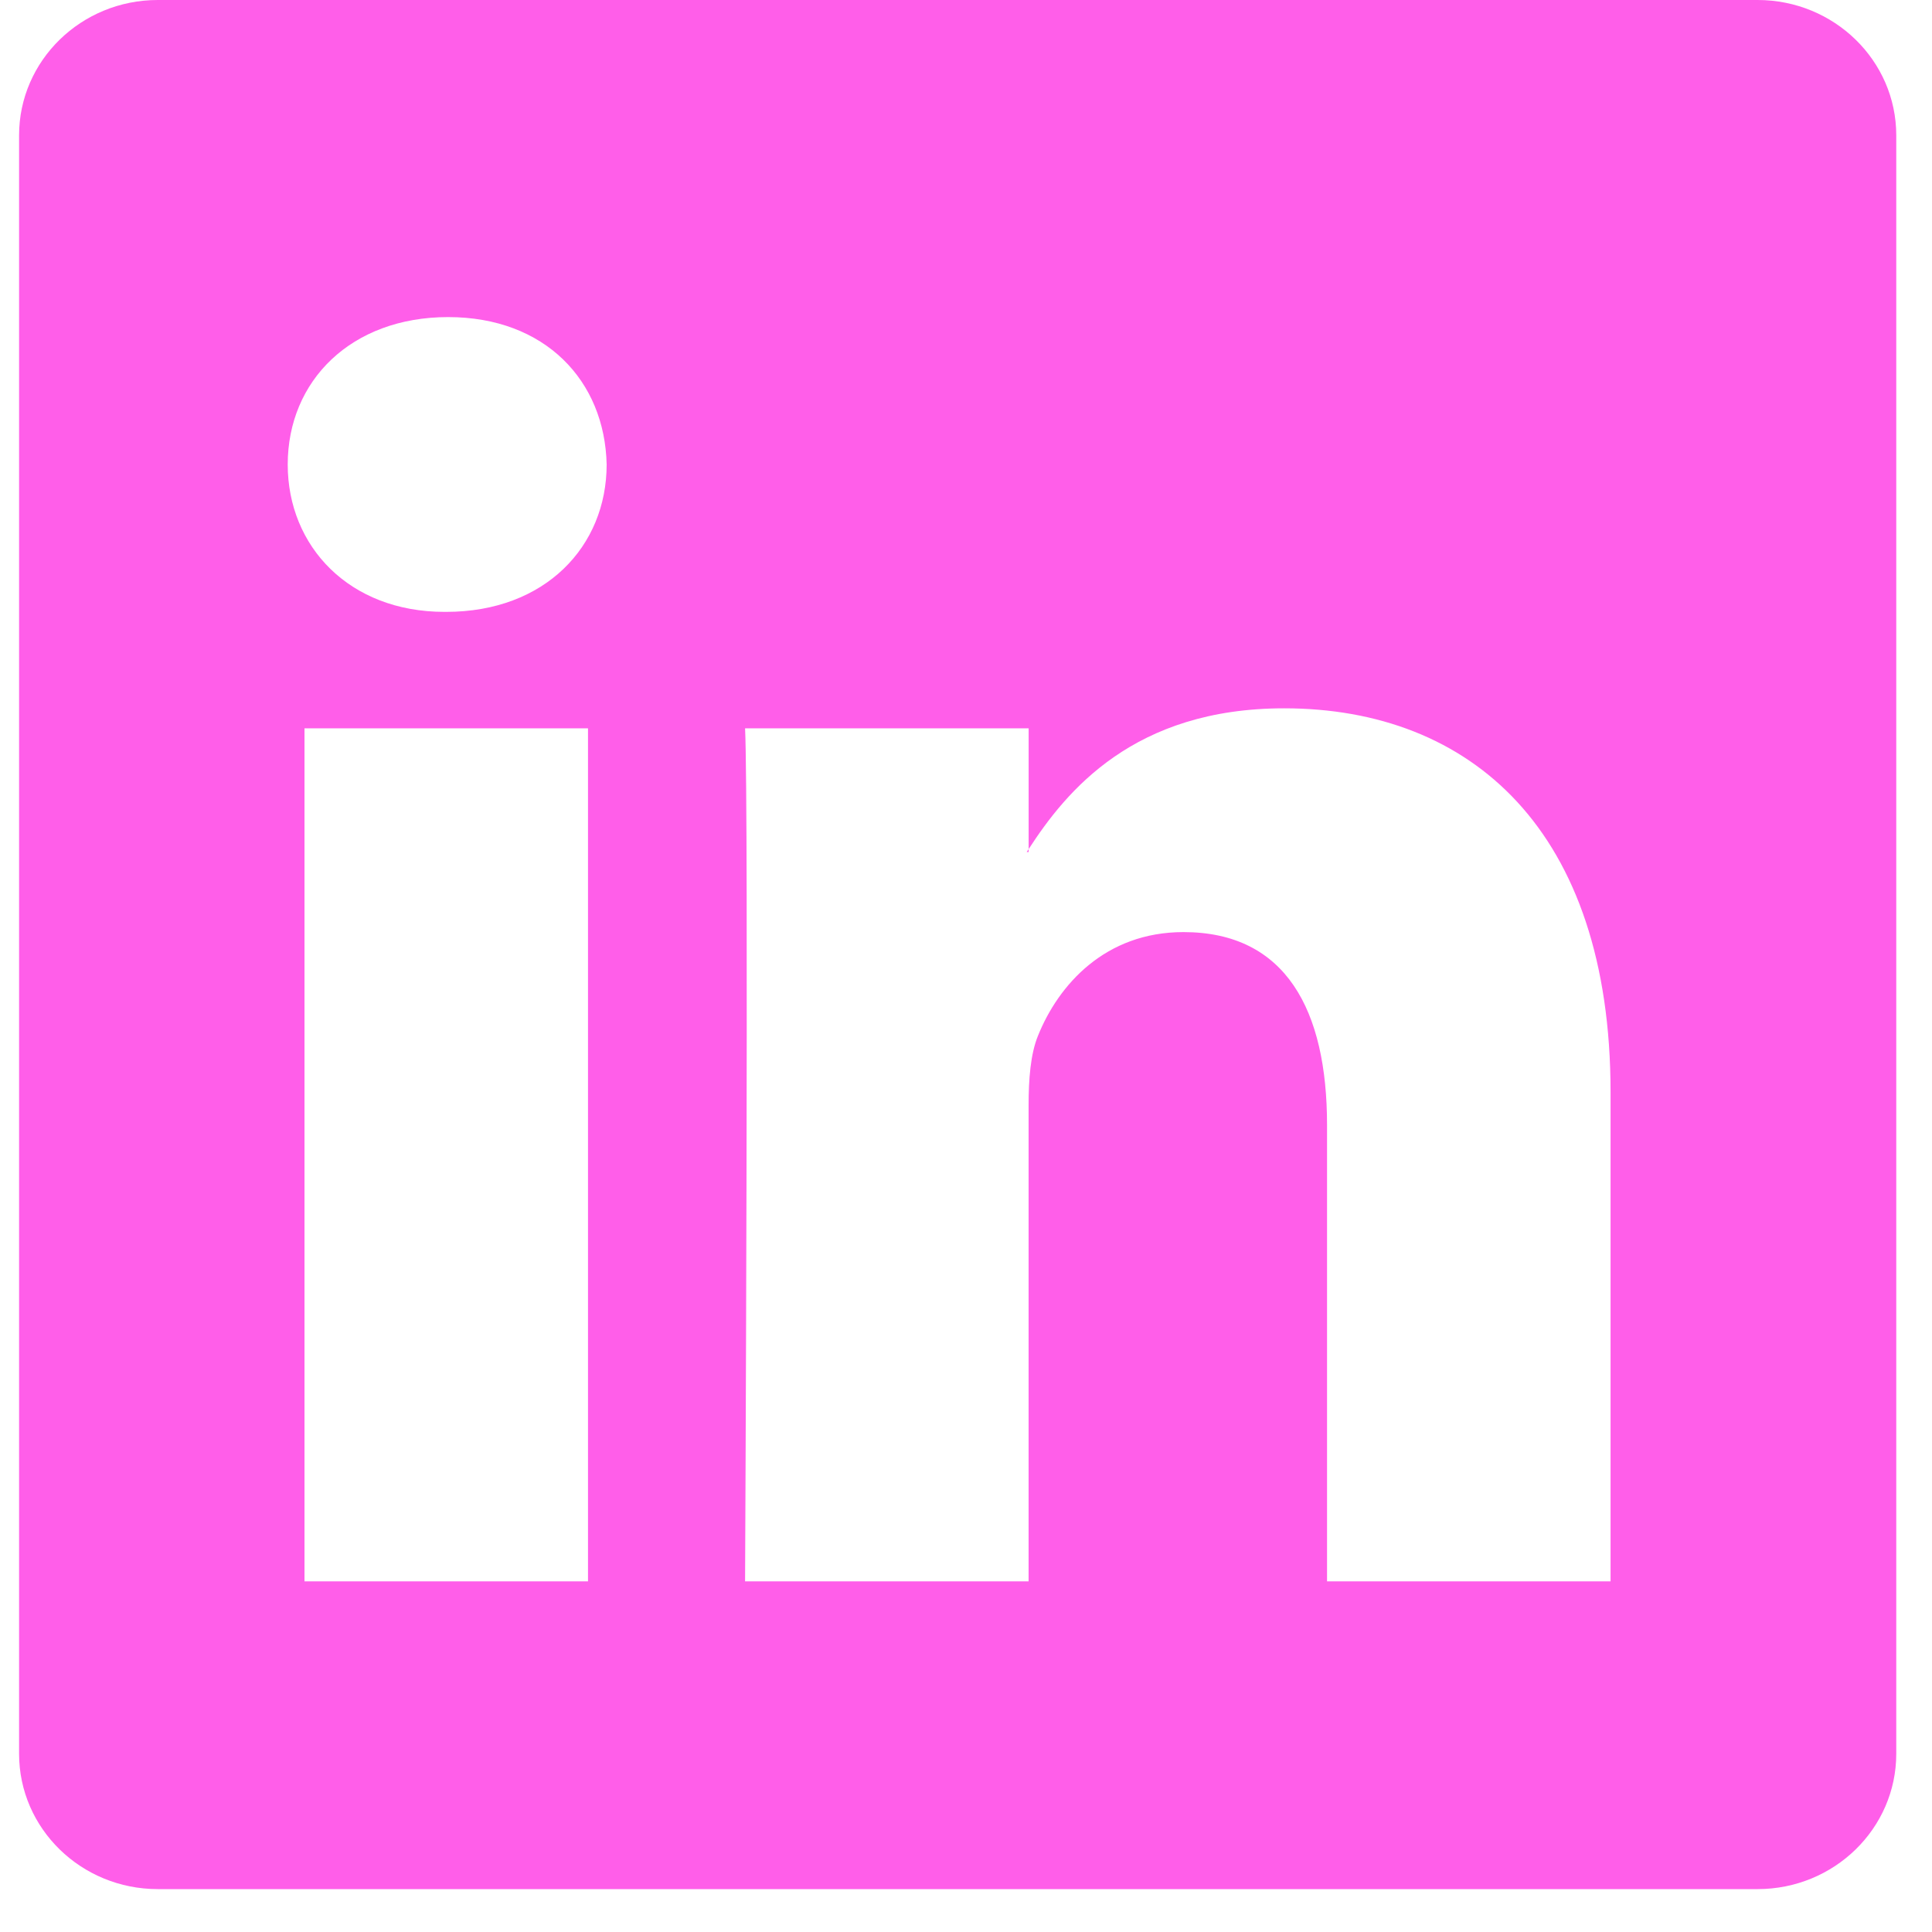<svg width="40" height="40" viewBox="0 0 40 40" fill="none" xmlns="http://www.w3.org/2000/svg">
<path fill-rule="evenodd" clip-rule="evenodd" d="M0.395 2.802C0.395 1.255 1.68 0 3.267 0H36.388C37.974 0 39.26 1.255 39.26 2.802V36.31C39.26 37.857 37.974 39.112 36.388 39.112H3.267C1.68 39.112 0.395 37.857 0.395 36.31V2.802ZM12.174 32.74V15.079H6.304V32.74H12.174ZM9.239 12.668C11.286 12.668 12.56 11.312 12.56 9.617C12.522 7.884 11.286 6.565 9.278 6.565C7.27 6.565 5.957 7.884 5.957 9.617C5.957 11.312 7.231 12.668 9.201 12.668H9.239H9.239ZM21.296 32.74H15.426C15.426 32.74 15.504 16.736 15.426 15.079H21.297V17.58C21.283 17.6 21.27 17.62 21.257 17.64H21.297V17.58C22.077 16.376 23.473 14.665 26.587 14.665C30.449 14.665 33.345 17.189 33.345 22.614V32.74H27.475V23.292C27.475 20.918 26.626 19.298 24.502 19.298C22.88 19.298 21.914 20.39 21.49 21.445C21.335 21.823 21.296 22.35 21.296 22.878V32.74Z" fill="#FF5EE9"/>
</svg>
